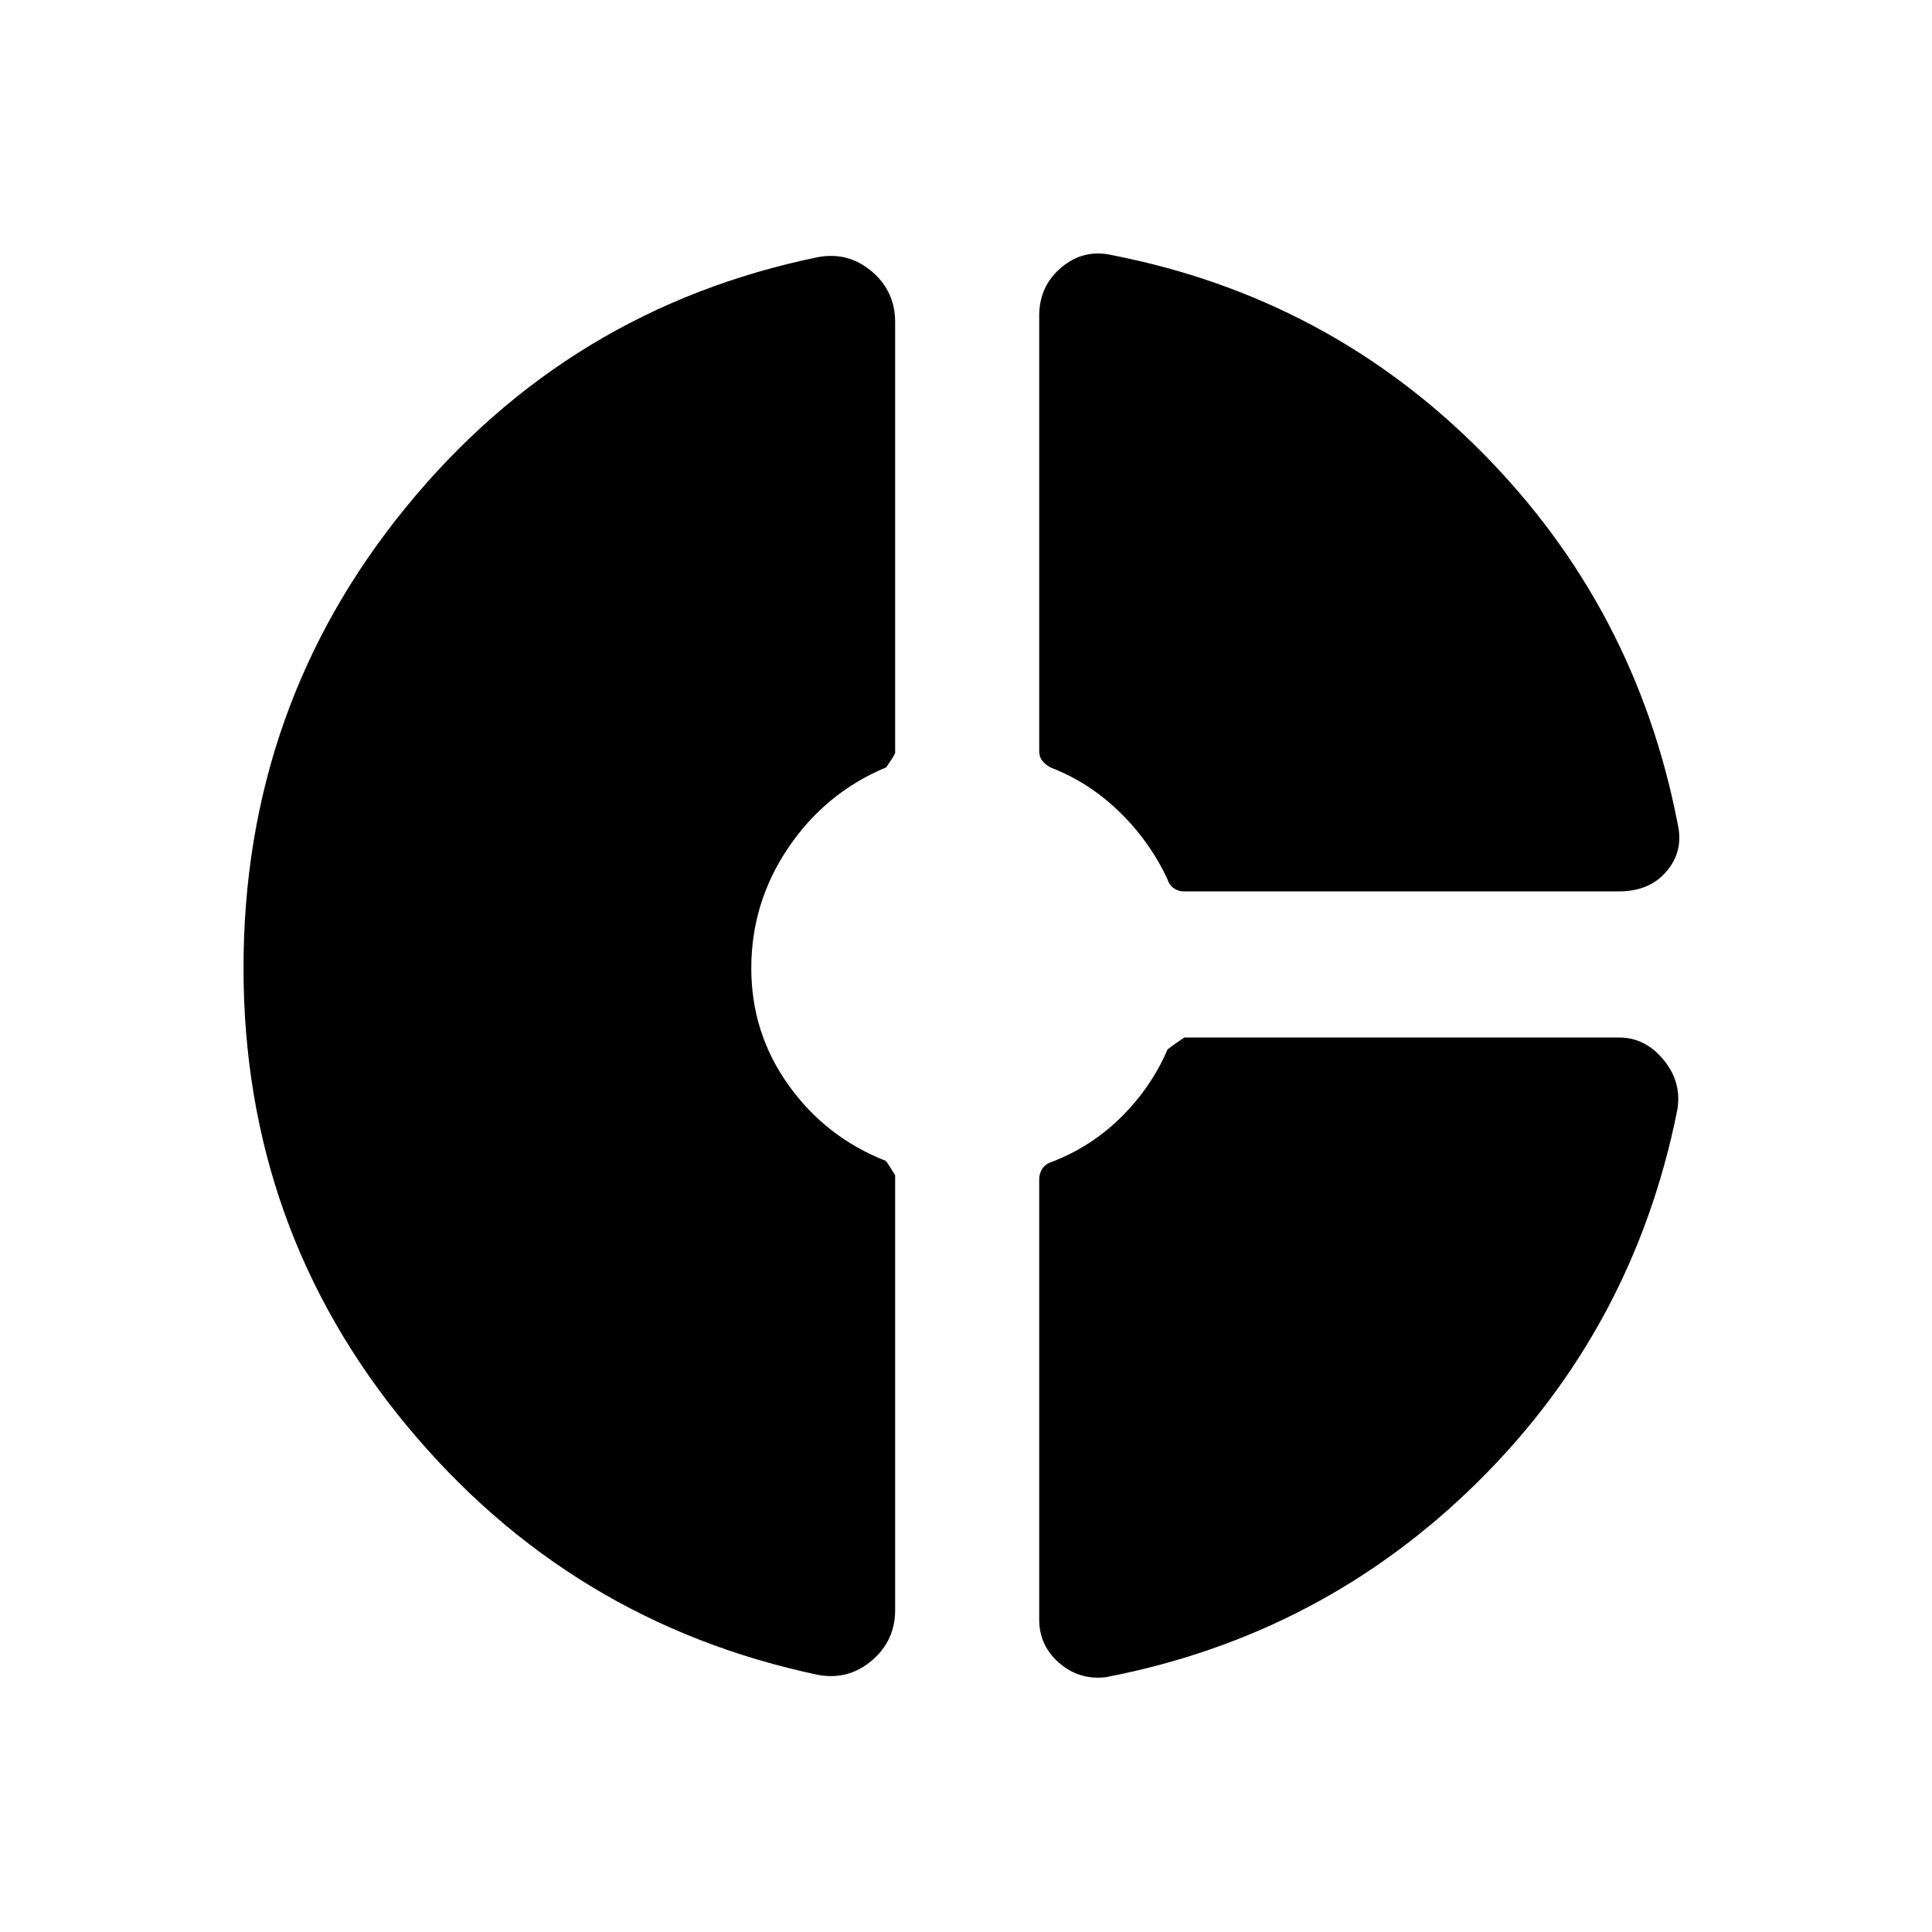 <svg xmlns="http://www.w3.org/2000/svg" height="40" viewBox="0 -960 960 960" width="40"><path d="M516.38-803.13q0-14.71 11-23.97 11-9.26 24.88-6.18 107.71 20.92 184.19 98.09 76.47 77.16 97.24 184.88 2.93 13.21-5.54 23.22-8.47 10.01-23.61 10.01H588.1q-2.56 0-4.83-1.54-2.27-1.53-3.22-4.61-8.84-18.85-23.91-33.46t-34.11-21.95q-2.57-1.43-4.11-3.33-1.54-1.89-1.54-4.9v-216.26ZM406.69-127.72Q283.1-153.74 202.05-251.69 121-349.63 121-479.03q0-130.12 80.72-228.94 80.72-98.83 204.97-124.31 15.03-2.64 26.57 7.21 11.53 9.85 11.53 25.02v214.09q0 .77-4.41 7.24-30 12.46-48.53 39.74-18.54 27.27-18.54 60.11 0 32.18 18.54 58.11 18.53 25.94 48.38 37.63.56.59 4.56 7.08v216.1q0 15.17-11.53 25.02-11.54 9.85-26.57 7.21Zm142.93 1.08q-13.21 1.64-23.22-6.98-10.02-8.63-10.02-21.61v-218.74q0-3.08 1.62-5.43 1.62-2.34 4.69-3.29 19.69-7.57 34.53-22.33 14.83-14.76 22.83-33.29-.43-.15 8.43-6.15h216.06q13.06 0 22.22 11.25 9.16 11.26 6.6 25.13-21.62 107.72-98.82 184.2-77.21 76.47-184.92 97.24Z"/></svg>